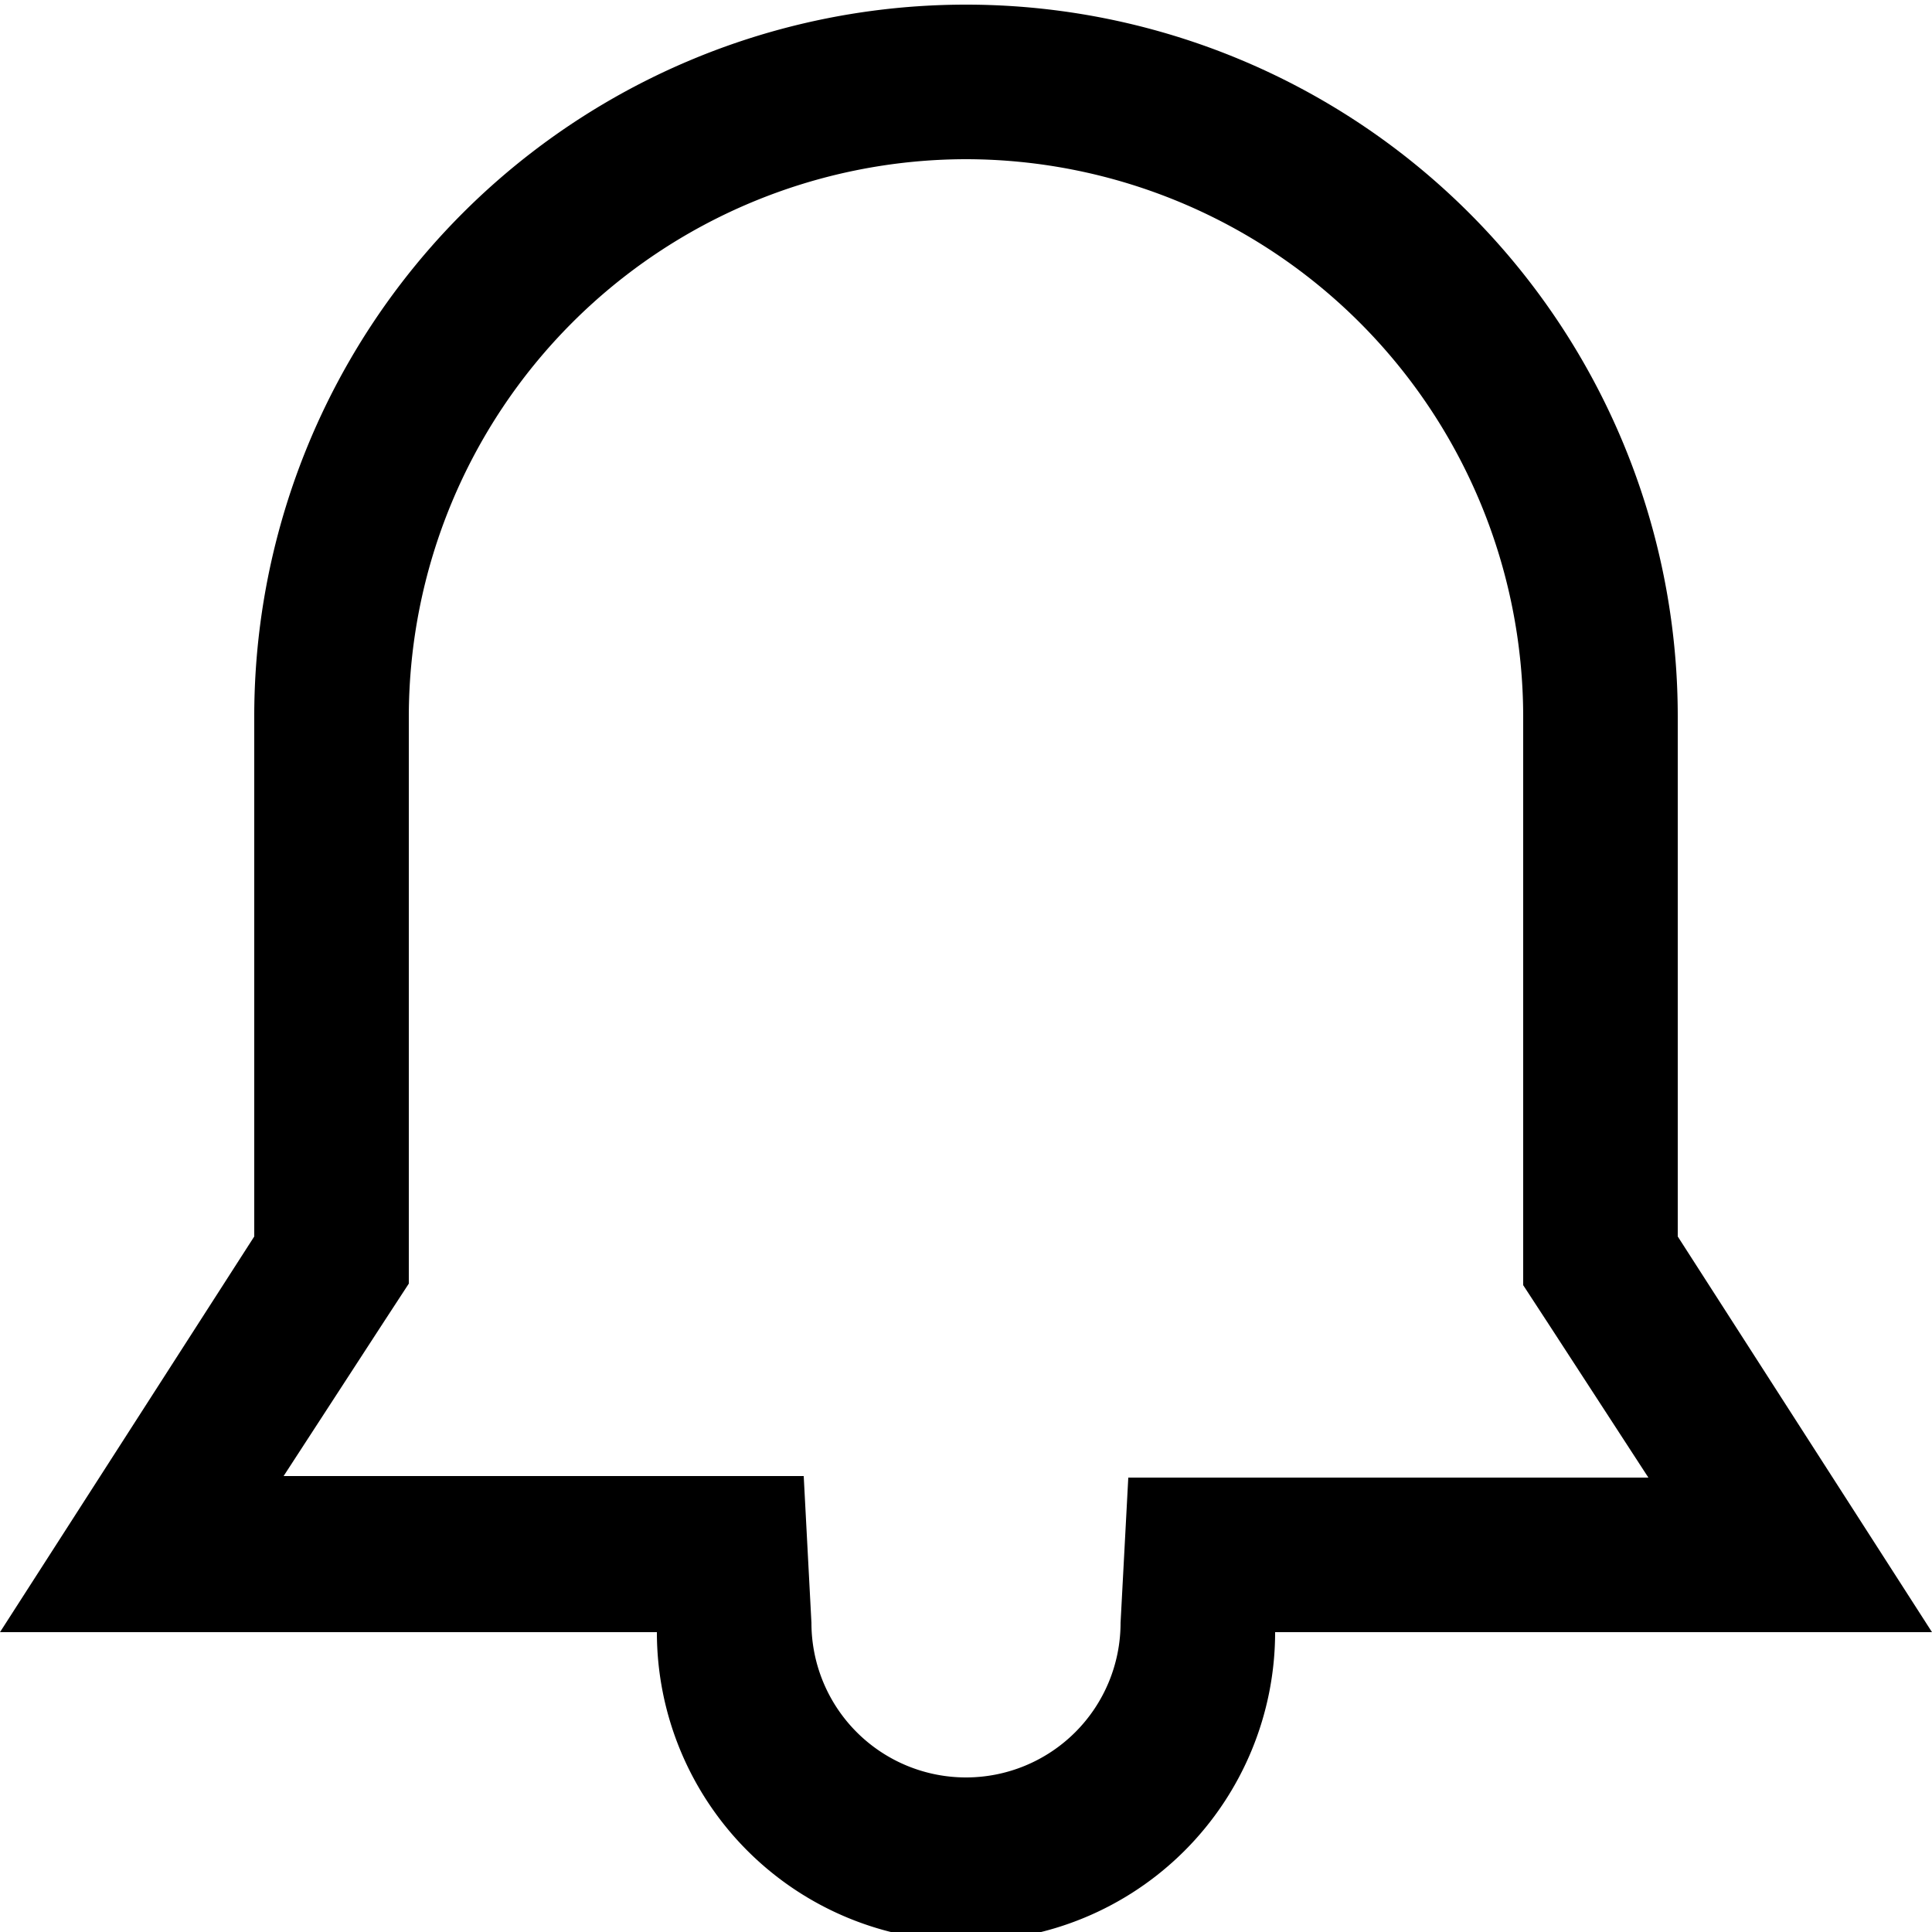 <svg id="레이어_1" data-name="레이어 1" xmlns="http://www.w3.org/2000/svg" viewBox="0 0 25 25"><path d="M12.5,2.06a7.22,7.22,0,0,1,7.21,7.22v7.35l.32.49,1.3,2H14.6L14.5,21a2,2,0,0,1-4,0l-.1-1.9H3.67l1.3-2,.32-.49V9.28A7.22,7.22,0,0,1,12.5,2.06m0-2A9.21,9.21,0,0,0,3.29,9.28V16L0,21.12H8.5a4,4,0,0,0,8,0H25L21.71,16V9.28A9.21,9.21,0,0,0,12.5.06Z"/></svg>